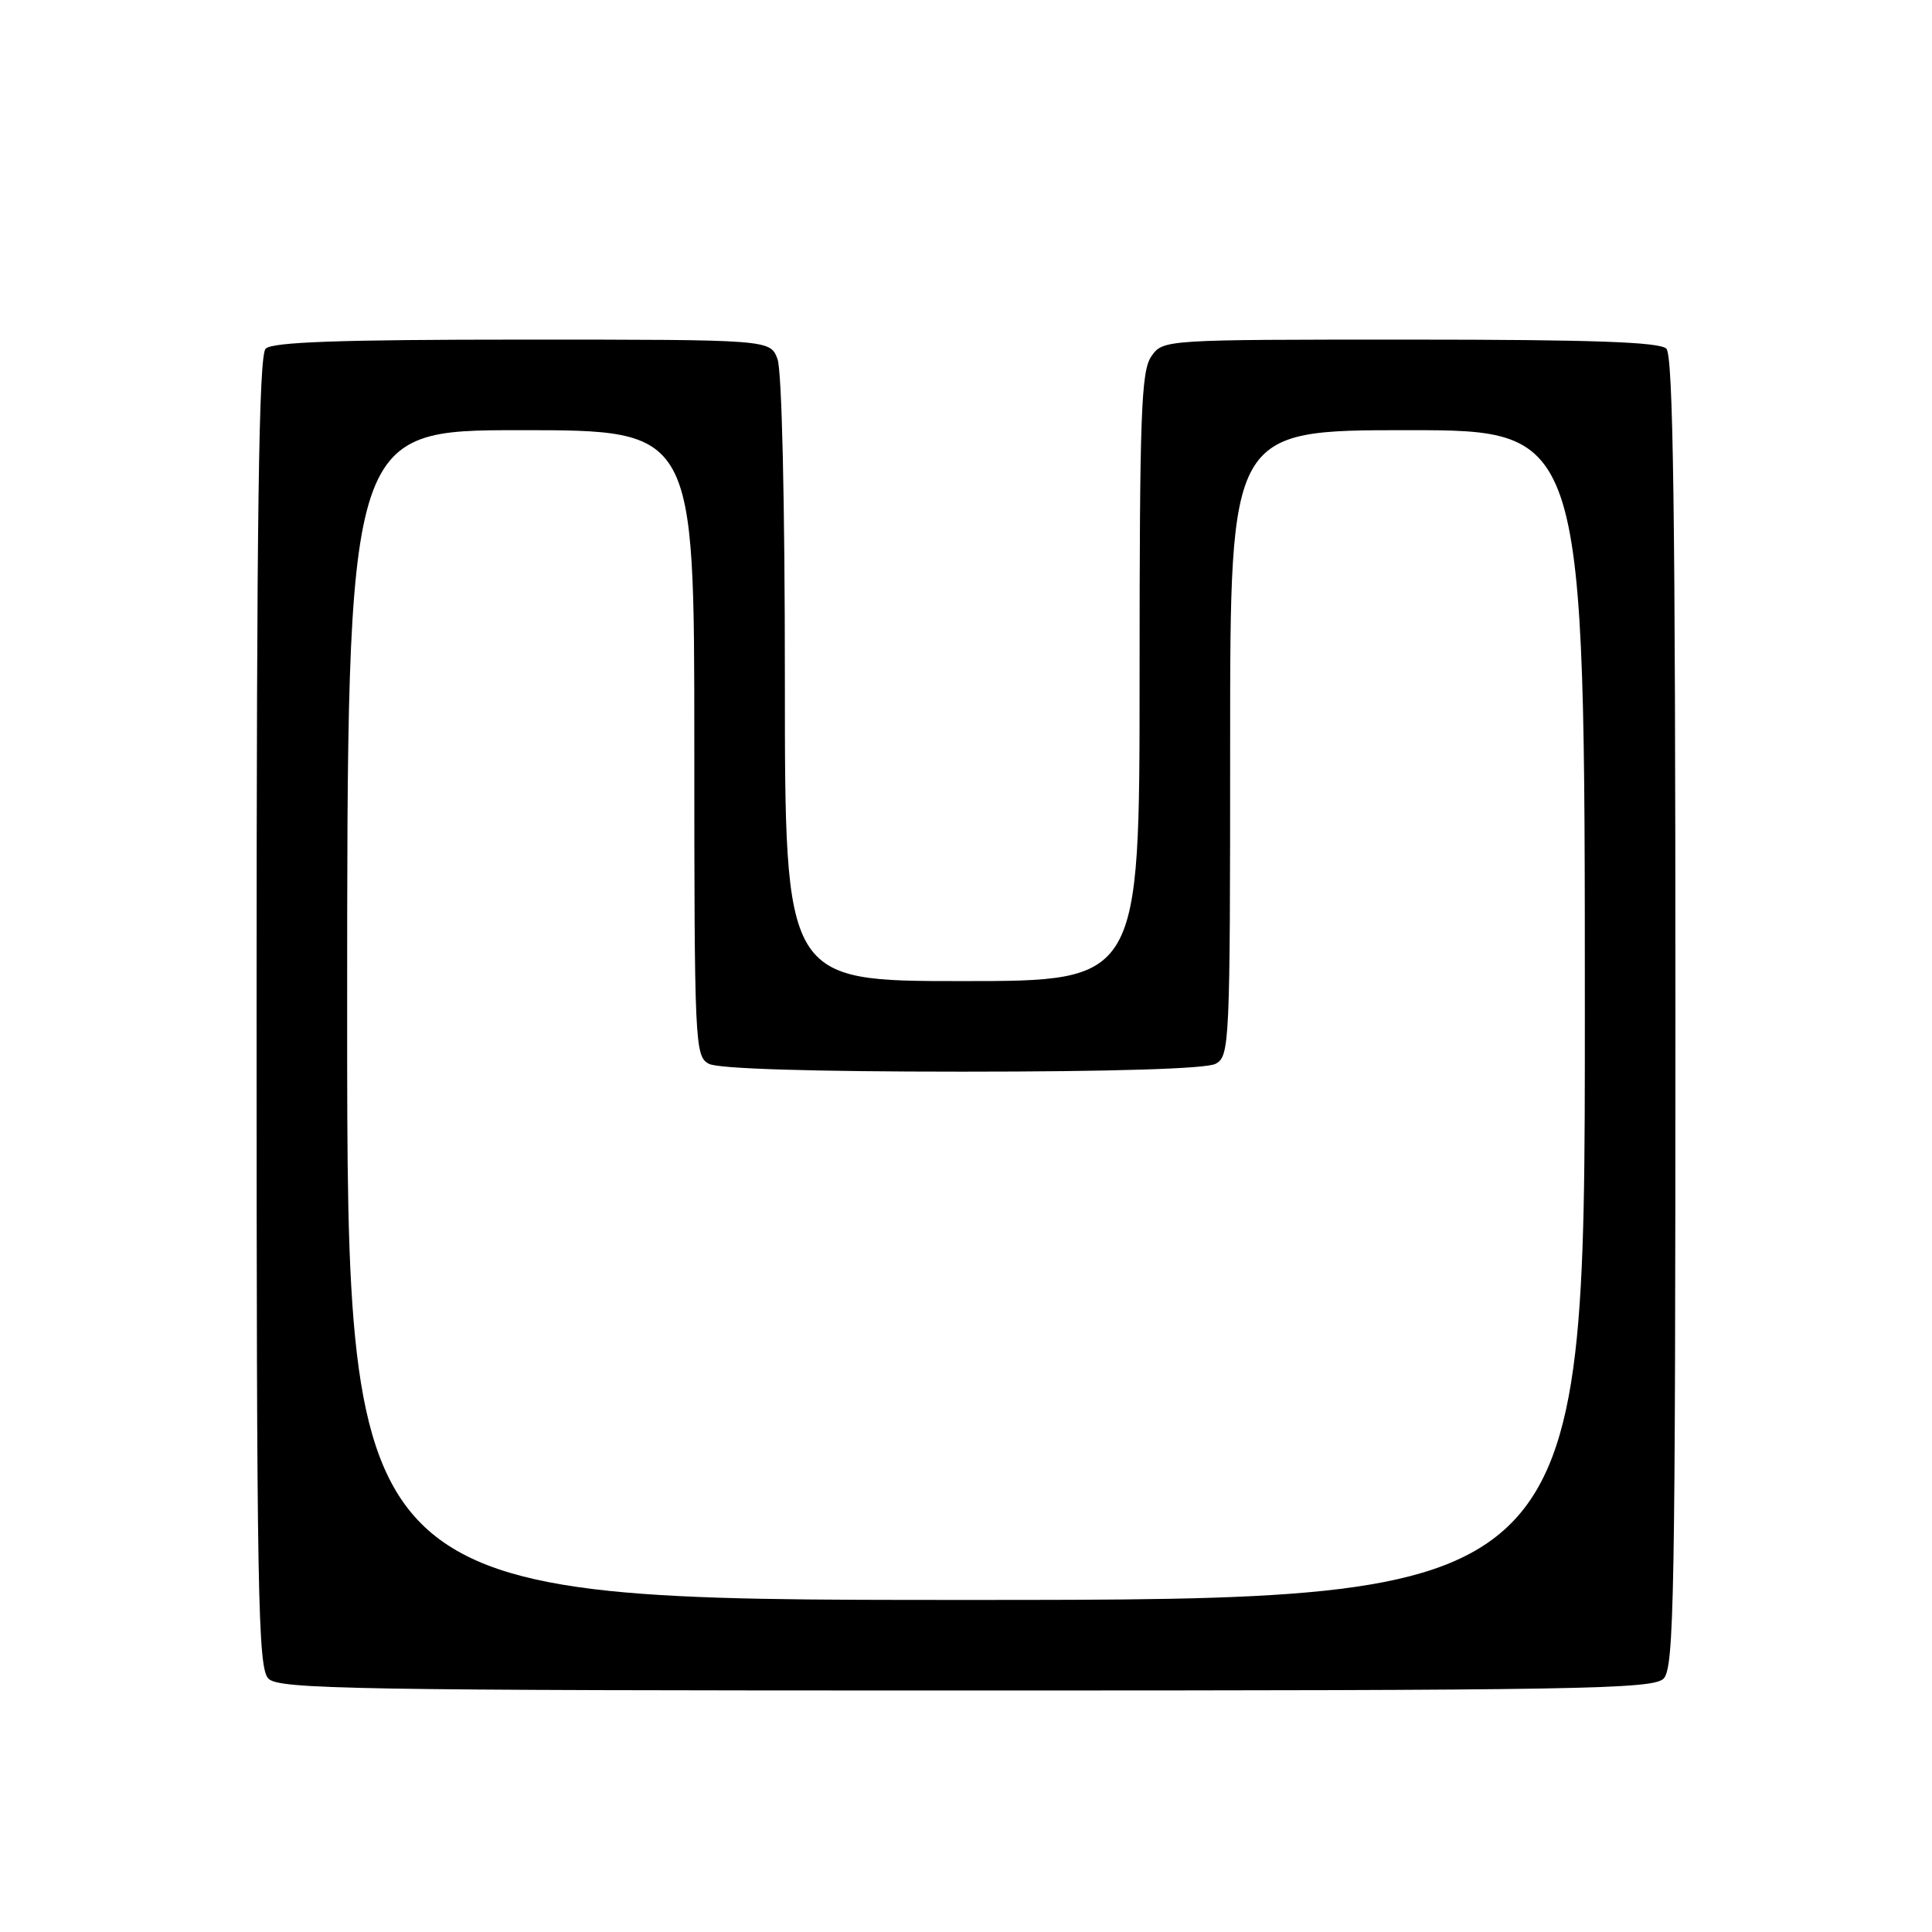 <?xml version="1.0" encoding="UTF-8" standalone="no"?>
<!DOCTYPE svg PUBLIC "-//W3C//DTD SVG 1.1//EN" "http://www.w3.org/Graphics/SVG/1.1/DTD/svg11.dtd" >
<svg xmlns="http://www.w3.org/2000/svg" xmlns:xlink="http://www.w3.org/1999/xlink" version="1.1" viewBox="0 0 256 256">
 <g >
 <path fill="currentColor"
d=" M 220.43 222.43 C 221.83 221.02 222.00 211.64 222.00 134.13 C 222.00 68.01 221.71 47.11 220.80 46.20 C 219.92 45.32 210.99 45.00 186.86 45.00 C 154.15 45.00 154.11 45.00 152.56 47.22 C 151.21 49.14 151.00 54.89 151.00 89.72 C 151.00 130.00 151.00 130.00 127.50 130.00 C 104.00 130.00 104.00 130.00 104.00 90.07 C 104.00 66.54 103.60 49.08 103.02 47.57 C 102.05 45.00 102.05 45.00 69.22 45.00 C 45.03 45.00 36.08 45.32 35.20 46.20 C 34.29 47.11 34.00 68.01 34.00 134.13 C 34.00 211.64 34.17 221.02 35.57 222.43 C 36.98 223.83 46.74 224.00 128.00 224.00 C 209.26 224.00 219.02 223.83 220.43 222.43 Z  M 46.00 134.50 C 46.00 57.00 46.00 57.00 69.00 57.00 C 92.00 57.00 92.00 57.00 92.00 98.46 C 92.00 138.44 92.07 139.97 93.93 140.96 C 95.15 141.62 107.61 142.00 127.50 142.00 C 147.39 142.00 159.85 141.62 161.07 140.96 C 162.93 139.97 163.00 138.44 163.00 98.46 C 163.00 57.00 163.00 57.00 186.50 57.00 C 210.00 57.00 210.00 57.00 210.00 134.50 C 210.00 212.00 210.00 212.00 128.00 212.00 C 46.00 212.00 46.00 212.00 46.00 134.50 Z "/>
</g>
</svg>